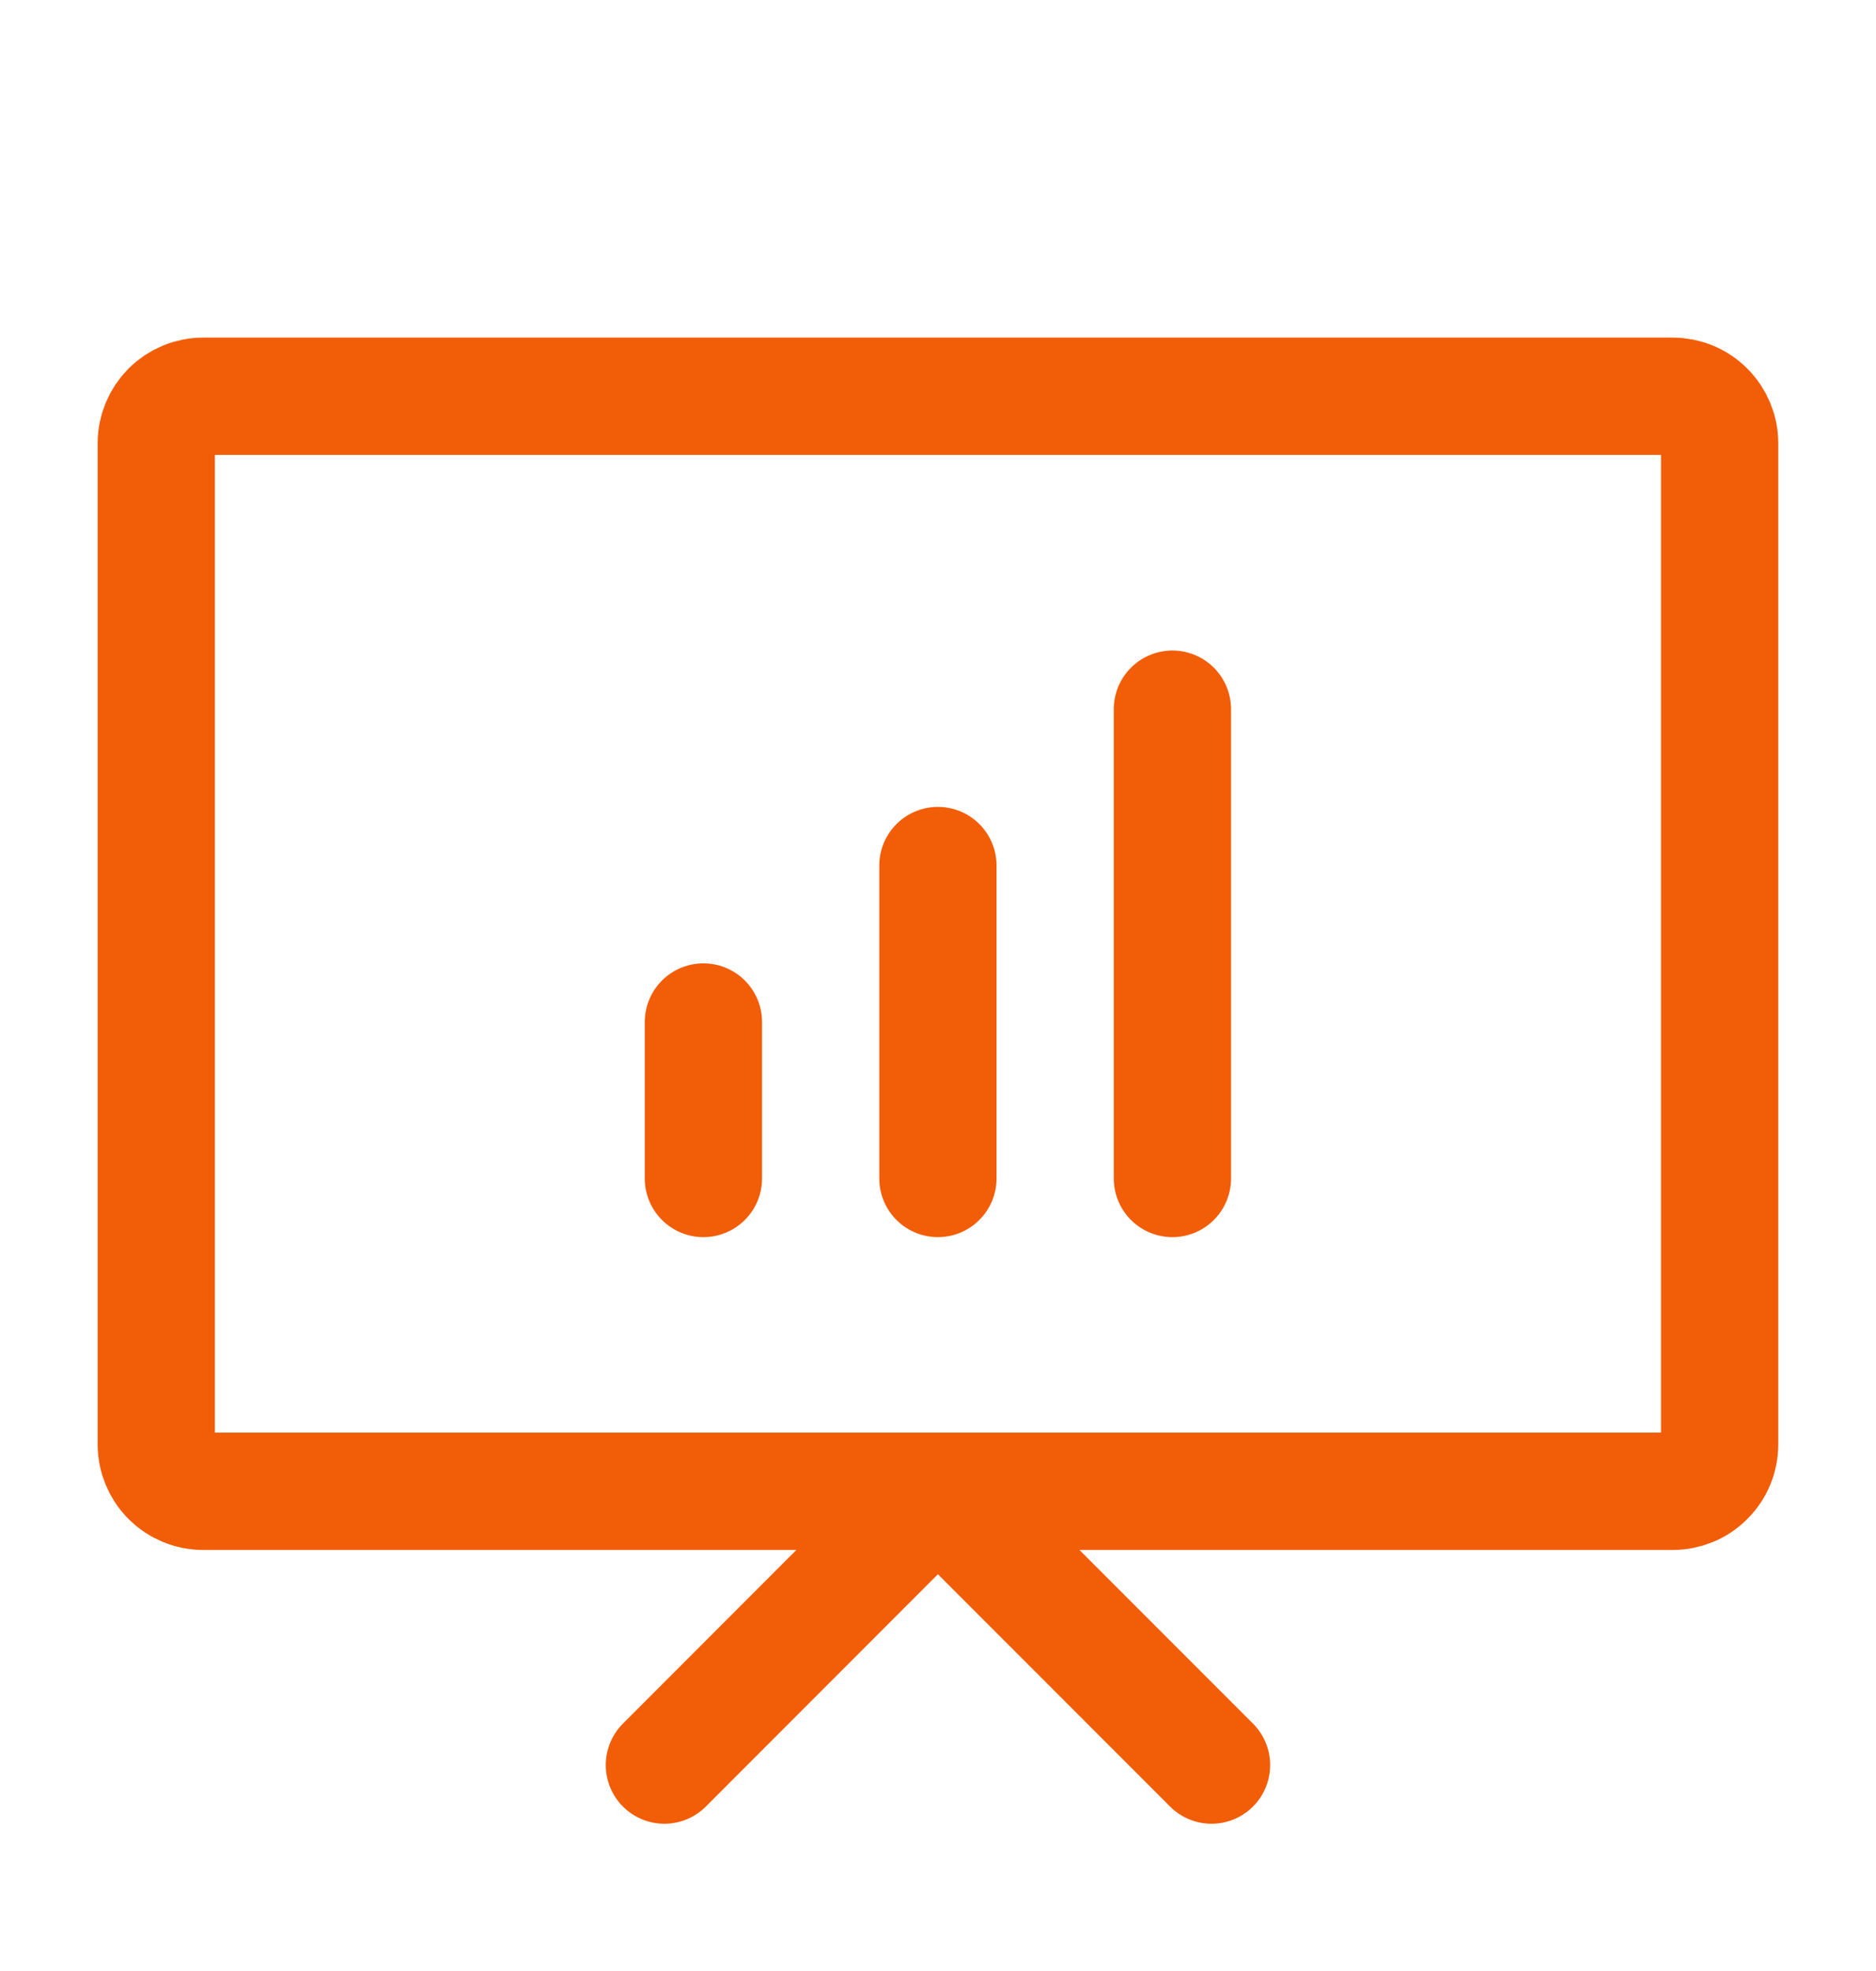 <svg width="20" height="21" viewBox="0 0 20 21" fill="none" xmlns="http://www.w3.org/2000/svg">
<path d="M7.083 18.806L9.999 15.889L12.916 18.806M7.499 10.889V12.556M9.999 9.222V12.556M12.499 7.556V12.556M18.333 4.722V15.389C18.333 15.455 18.32 15.52 18.295 15.58C18.27 15.641 18.233 15.696 18.186 15.742C18.14 15.789 18.085 15.826 18.024 15.851C17.963 15.876 17.898 15.889 17.833 15.889H2.166C2.033 15.889 1.906 15.836 1.812 15.742C1.719 15.649 1.666 15.522 1.666 15.389V4.722C1.666 4.59 1.719 4.463 1.812 4.369C1.906 4.275 2.033 4.222 2.166 4.222H17.833C17.965 4.222 18.093 4.275 18.186 4.369C18.28 4.463 18.333 4.59 18.333 4.722Z" stroke="#F25D07" stroke-width="1.25" stroke-linecap="round" stroke-linejoin="round"/>
</svg>
